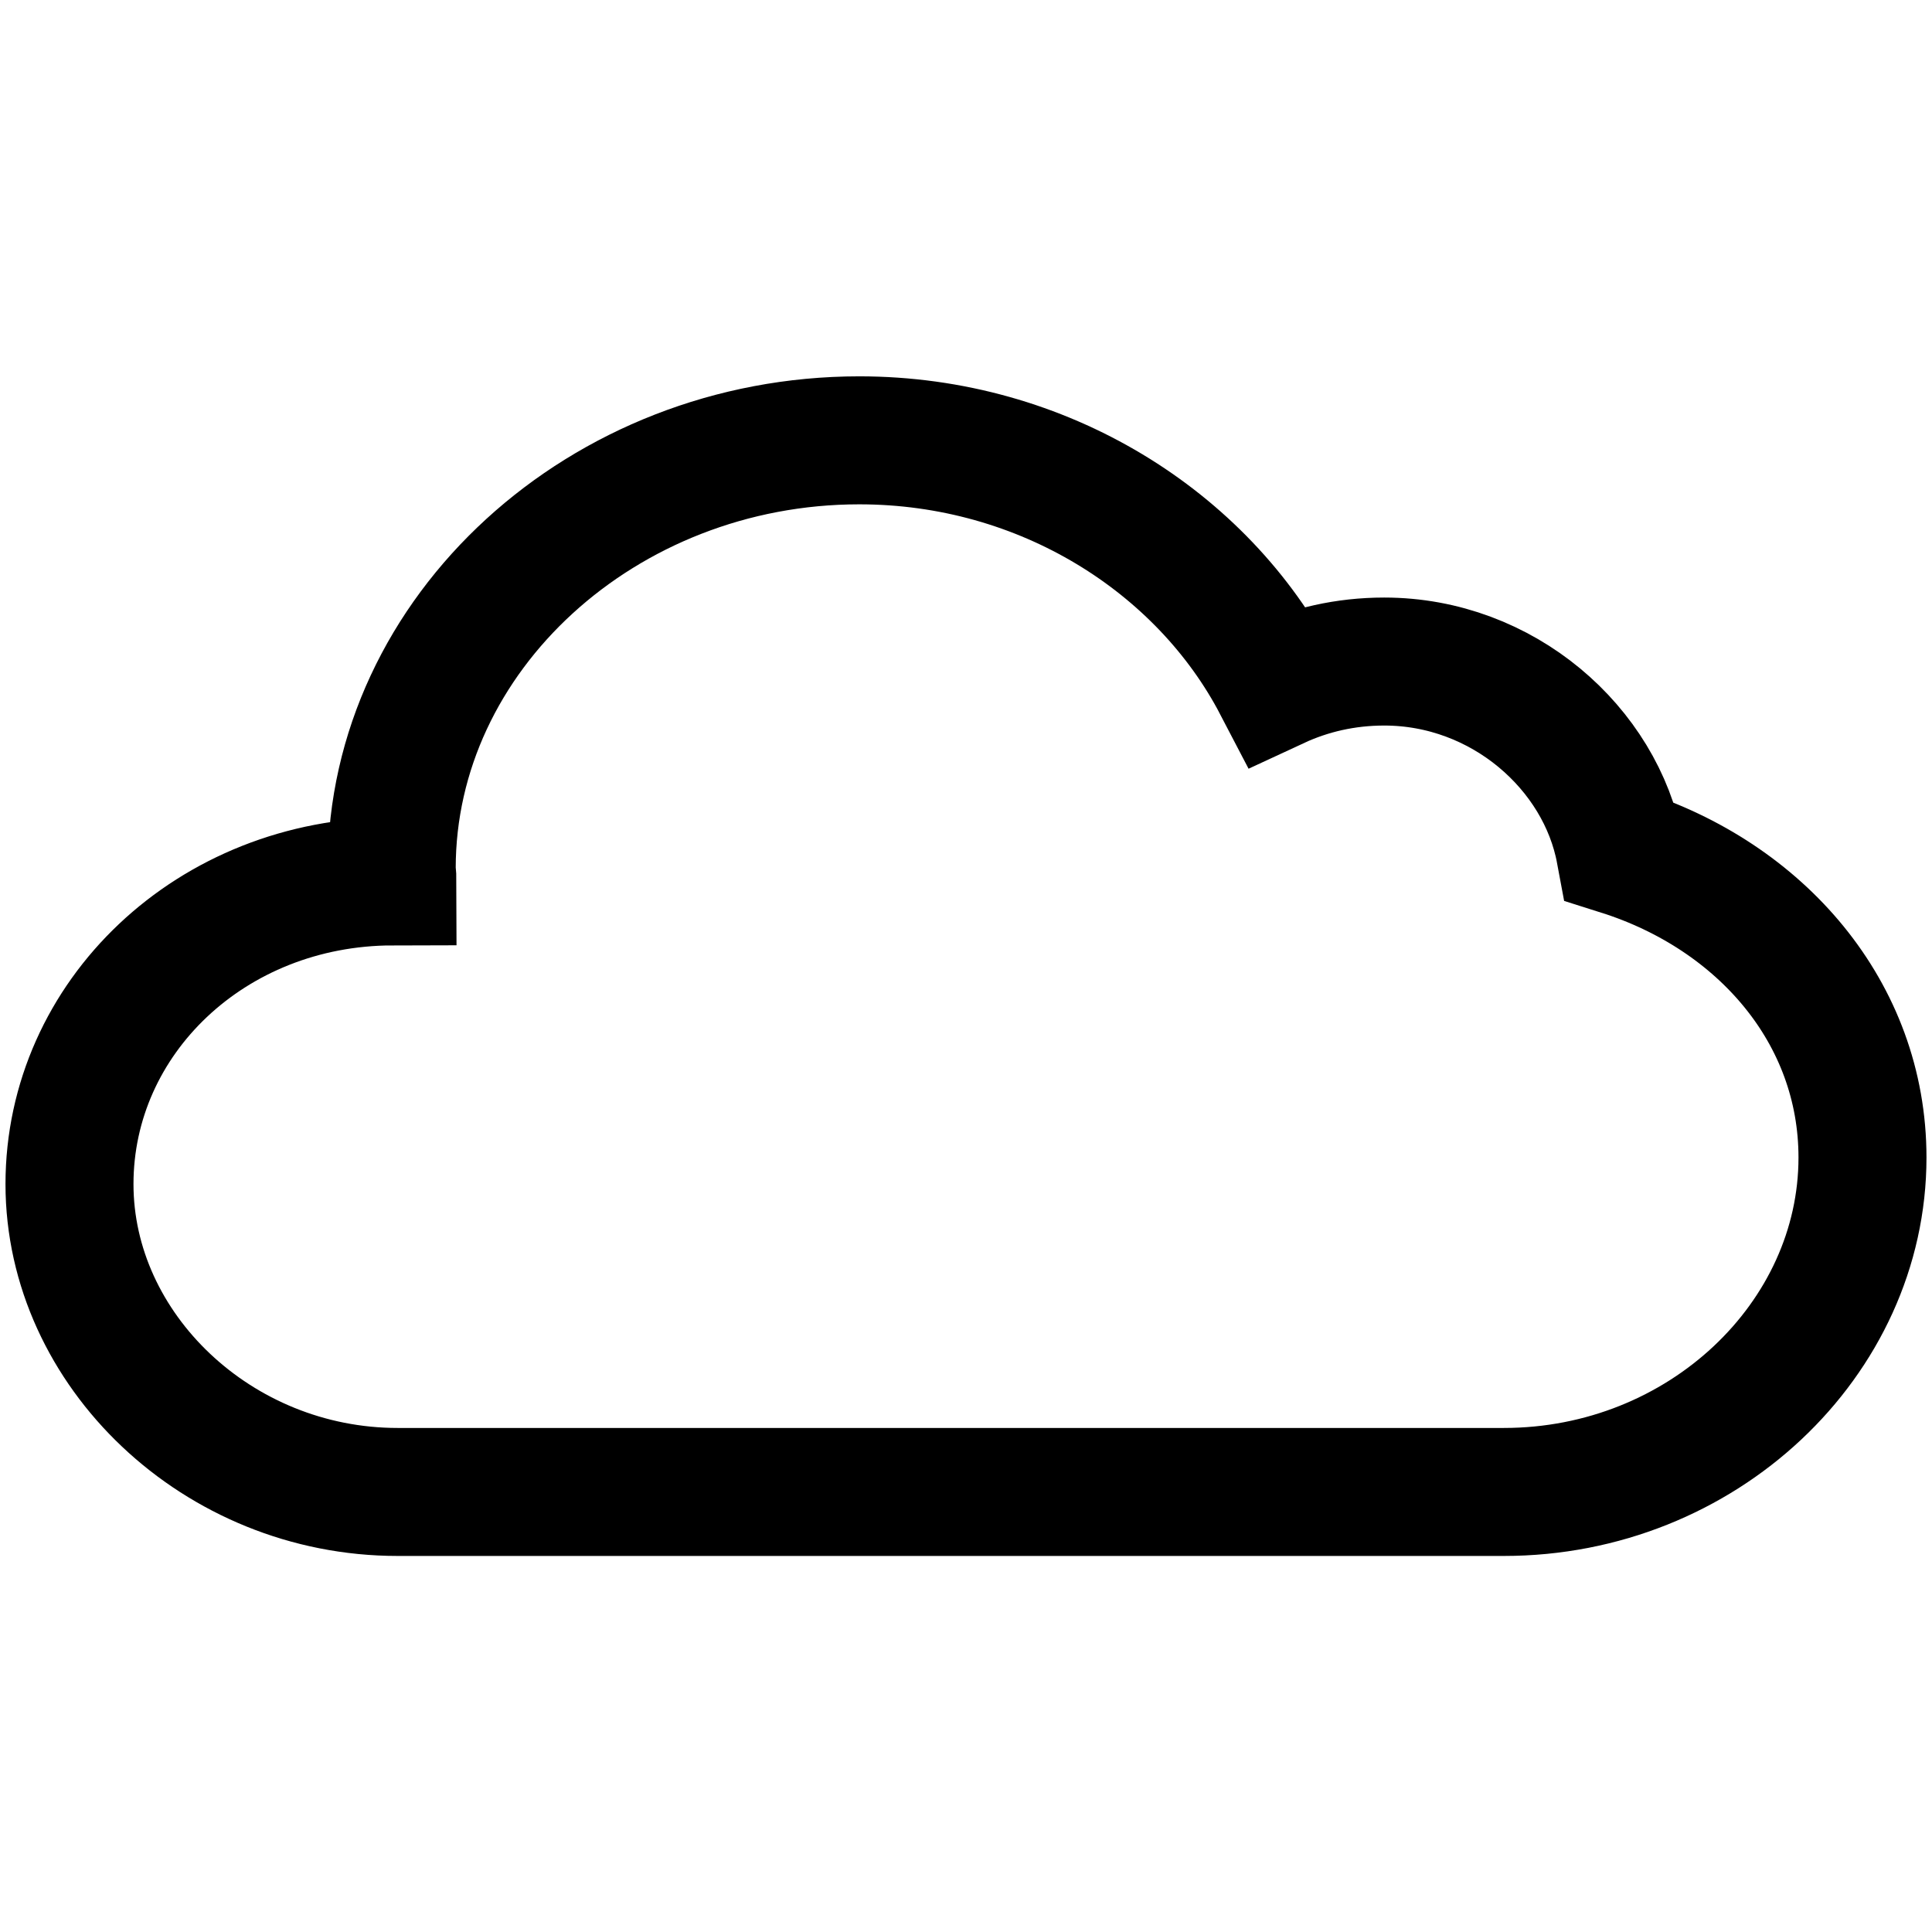 <?xml version="1.0" encoding="utf-8"?>
<!-- Generator: Adobe Illustrator 16.0.0, SVG Export Plug-In . SVG Version: 6.00 Build 0)  -->
<!DOCTYPE svg PUBLIC "-//W3C//DTD SVG 1.1//EN" "http://www.w3.org/Graphics/SVG/1.1/DTD/svg11.dtd">
<svg version="1.1" id="Layer_2" xmlns="http://www.w3.org/2000/svg" xmlns:xlink="http://www.w3.org/1999/xlink" x="0px" y="0px"
	 width="60px" height="60px" viewBox="0 0 60 60" enable-background="new 0 0 60 60" xml:space="preserve">
<path fill="none" stroke="#000000" stroke-width="3.975" stroke-miterlimit="10" d="M2.158,36.773c0,5.148,4.6,9.561,10.191,9.561
	h34.354c6.152,0,11.138-4.74,11.138-10.387c0-4.494-3.153-8.121-7.53-9.504c-0.598-3.209-3.644-5.898-7.322-5.898
	c-1.203,0-2.322,0.26-3.329,0.727c-2.313-4.434-7.245-7.597-12.975-7.597c-7.957,0-14.52,6-14.52,13.289
	c0,0.137,0.025,0.272,0.025,0.409C6.559,27.383,2.158,31.604,2.158,36.773z"/>
</svg>

